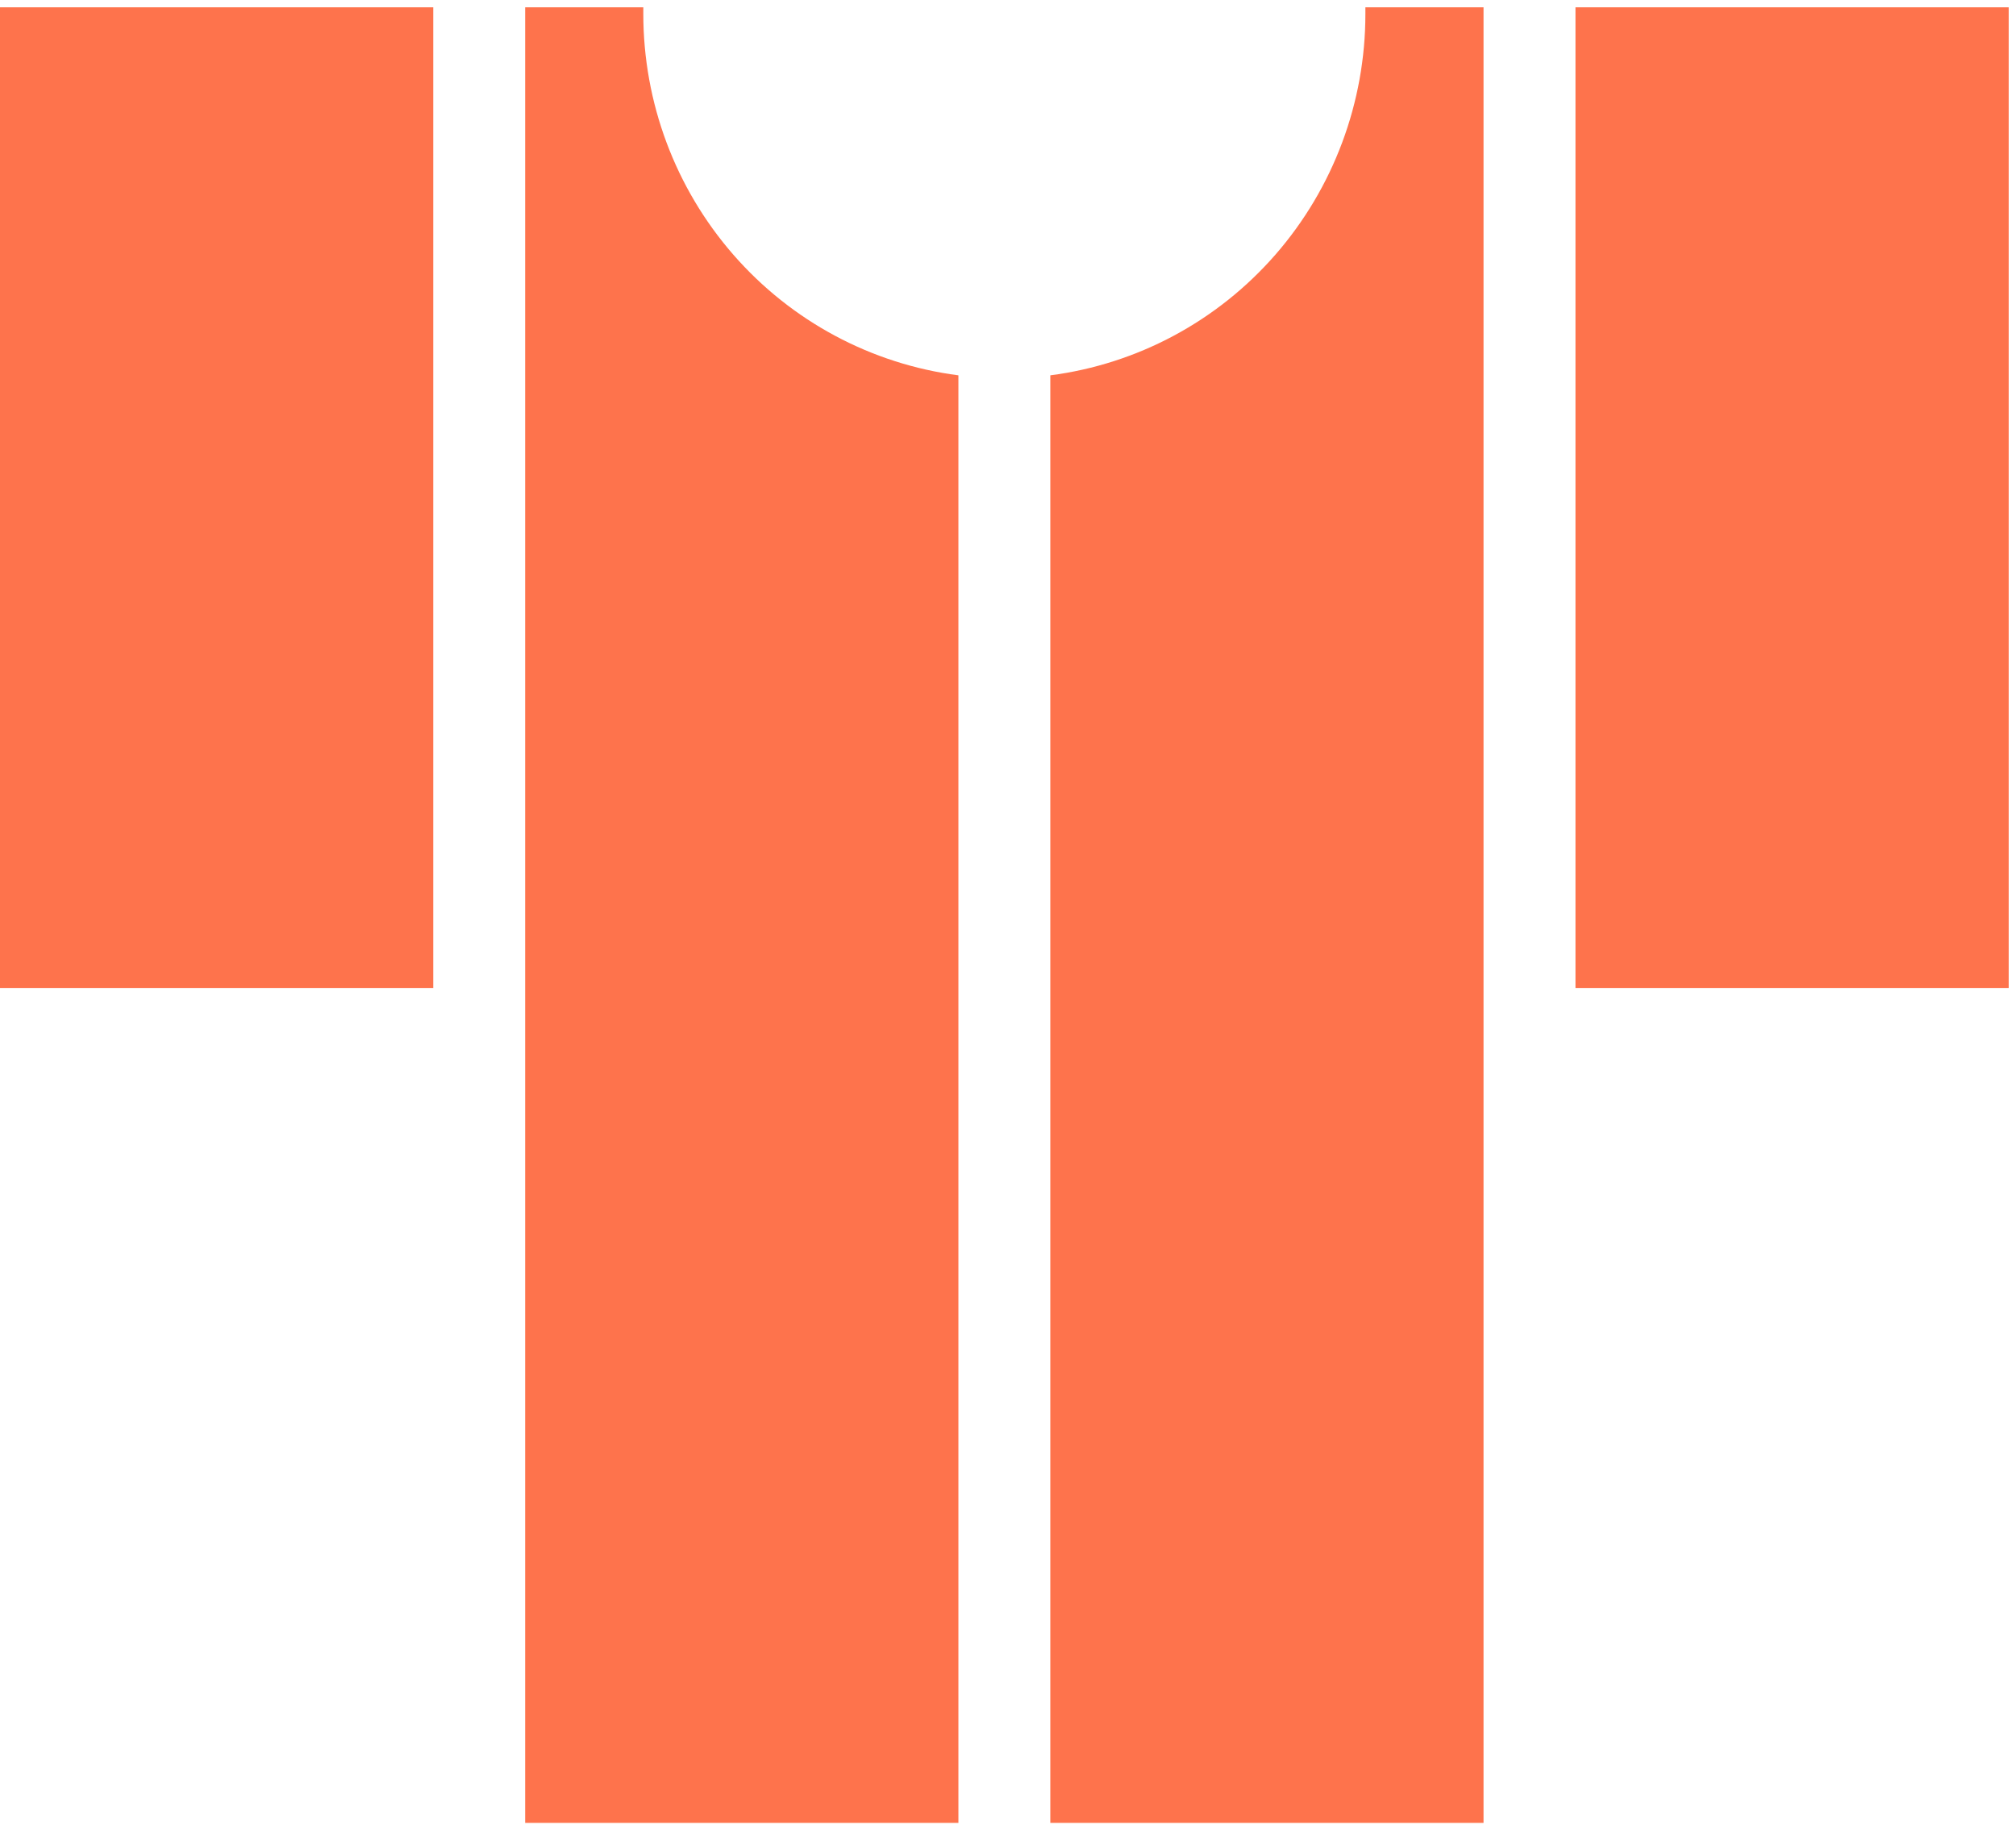 <svg width="77" height="70" viewBox="0 0 77 70" fill="none" xmlns="http://www.w3.org/2000/svg">
<g clip-path="url(#clip0_224_1235)">
<path d="M16.548 0.279H0V37.735H16.548V0.279Z" fill="#FE734C"/>
<path d="M76.721 0.279H60.174V37.735H76.721V0.279Z" fill="#FE734C"/>
<path d="M36.606 14.335V69.623H20.058V0.279H24.571C24.571 0.365 24.571 0.446 24.571 0.532C24.571 3.916 25.792 7.185 28.008 9.726C30.223 12.267 33.28 13.905 36.606 14.335V14.335Z" fill="#FE734C"/>
<path d="M56.663 0.279V69.623H40.116V14.335C43.442 13.905 46.498 12.267 48.714 9.726C50.929 7.185 52.151 3.916 52.15 0.532C52.15 0.446 52.15 0.365 52.15 0.279H56.663Z" fill="#FE734C"/>
</g>
<defs>
<clipPath id="clip0_224_1235">
<rect width="76.721" height="69.344" fill="white" transform="translate(0 0.279)"/>
</clipPath>
</defs>
</svg>
